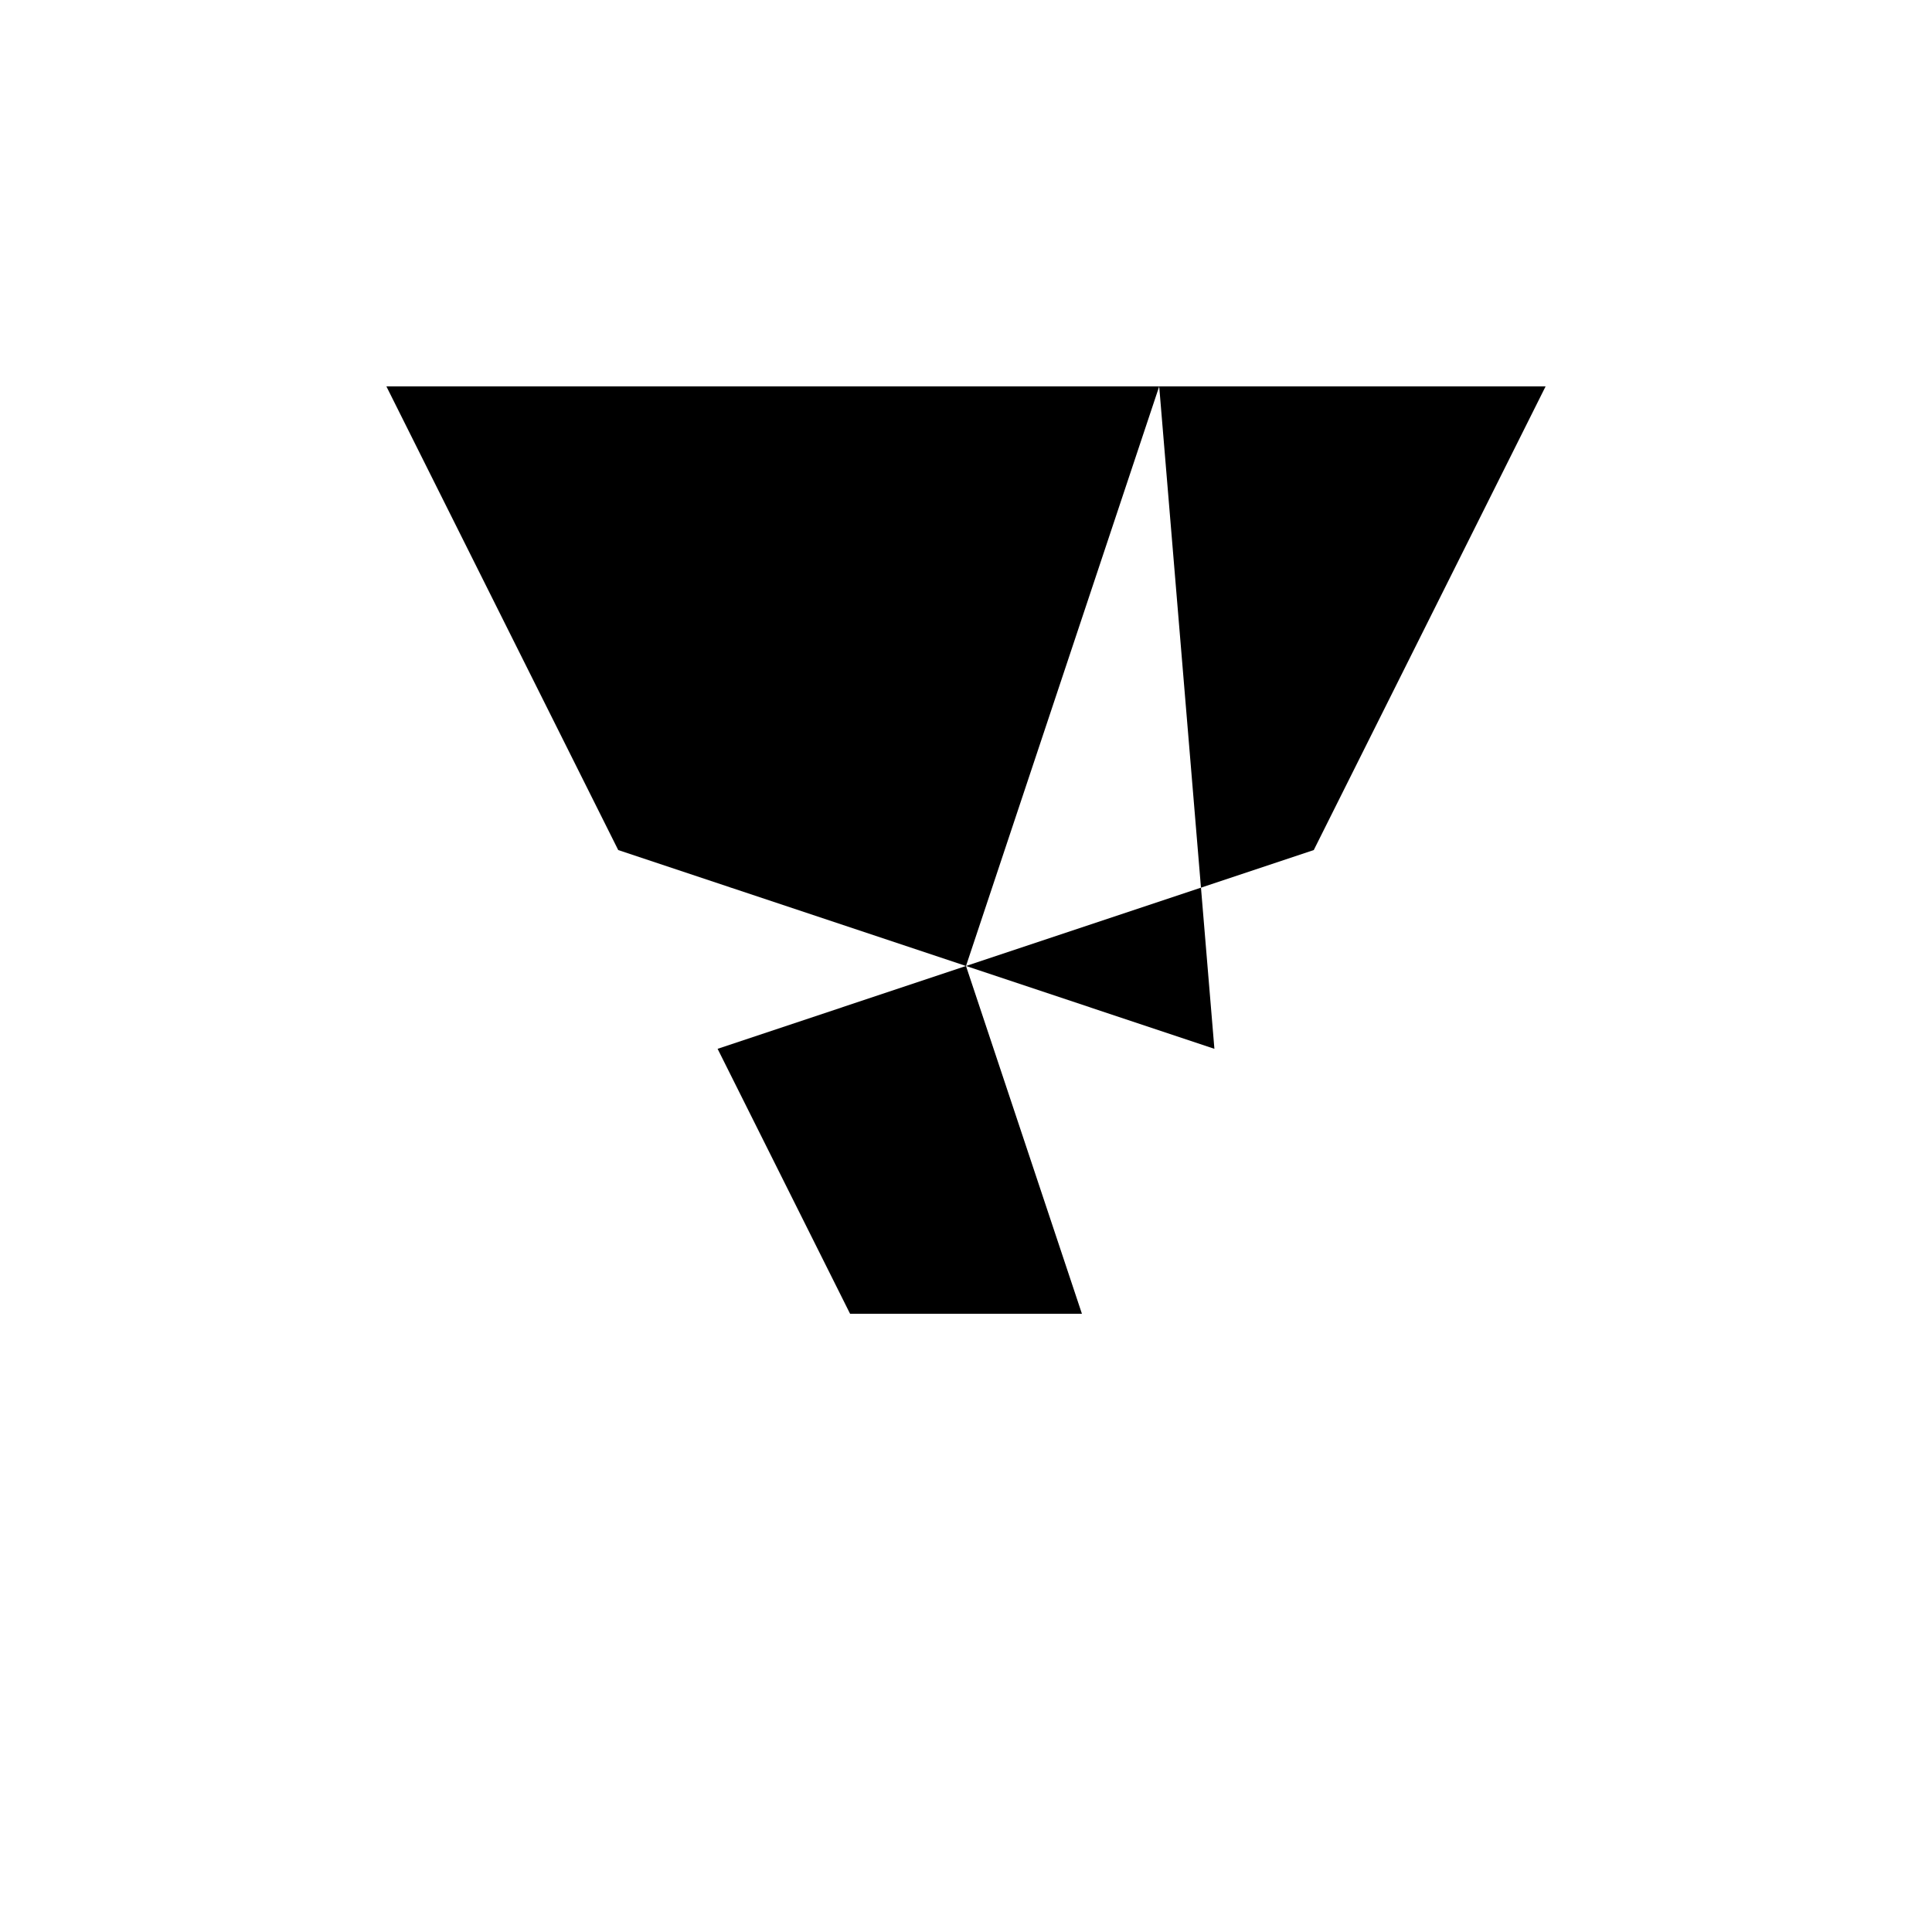 <svg xmlns="http://www.w3.org/2000/svg" viewBox="-100 -100 500 500"><path style="fill:#000000" d="M 0,0 100,0 200,0 150,150 240,120 300,0 200,0 214.286,171.429 150,150 180,240 120,240 85.714,171.429 150,150 60,120 0,0 L 100,0 150,150"/></svg>
